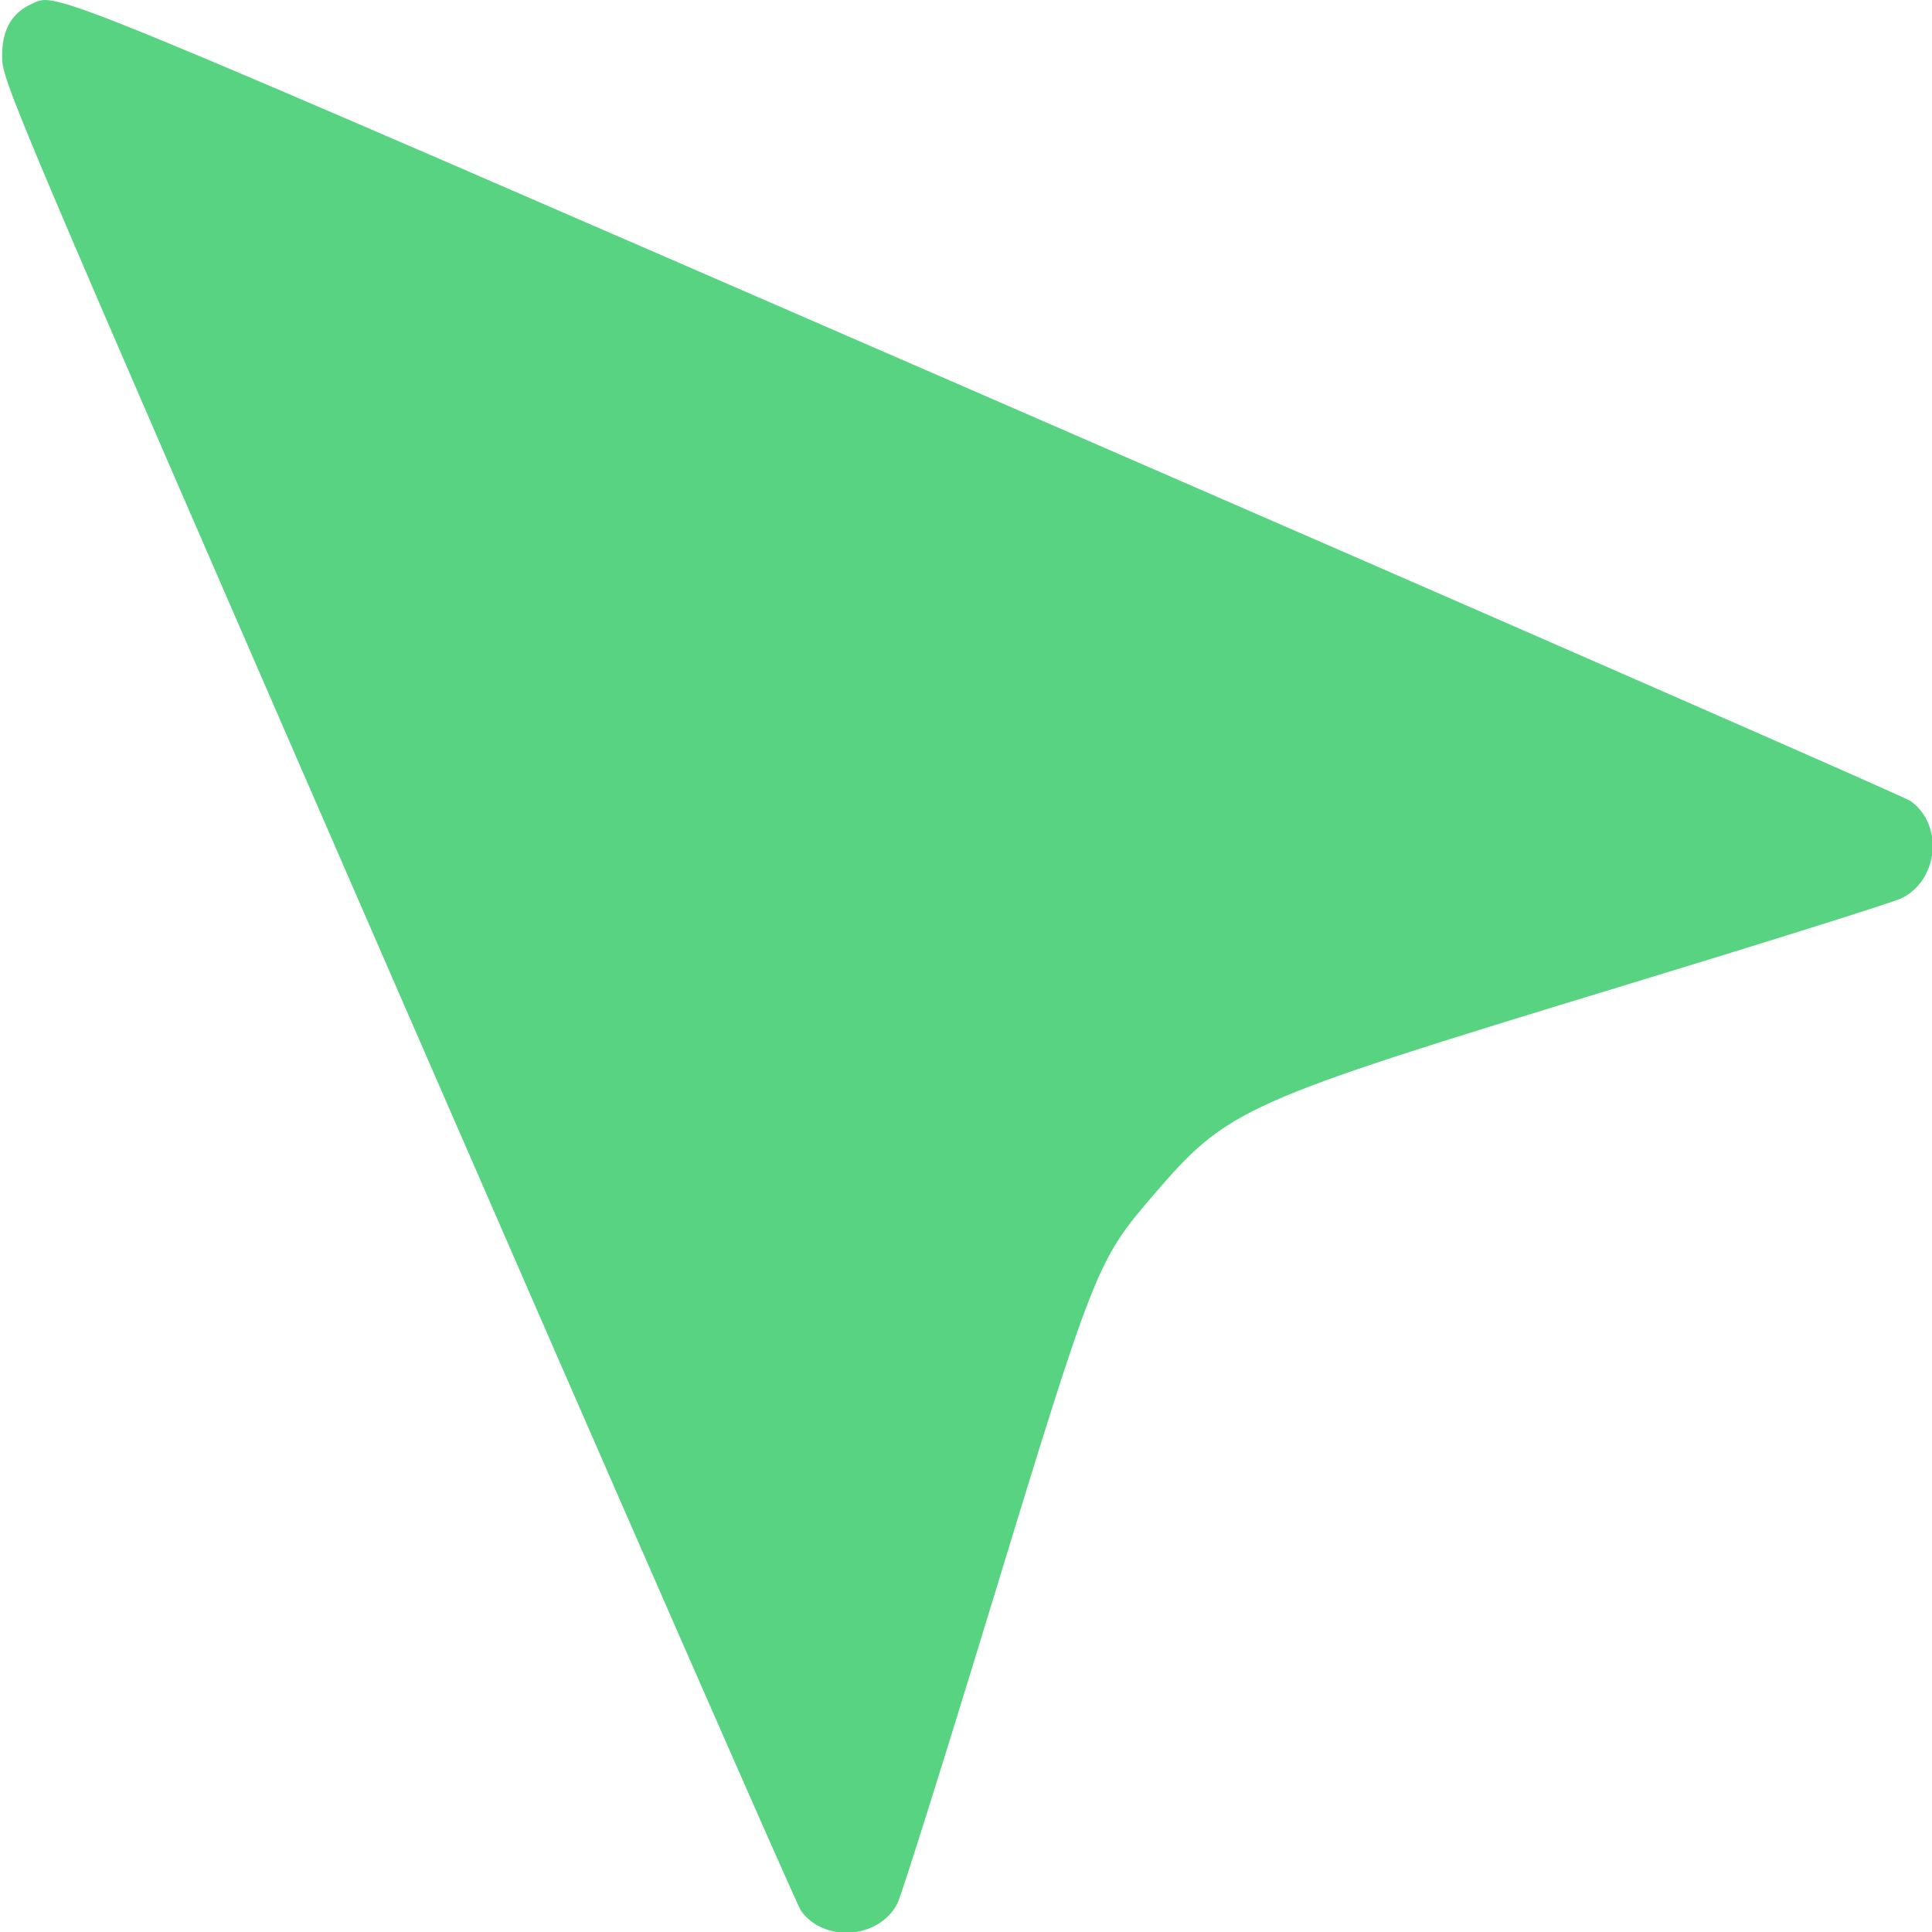 <svg width="21" height="21" viewBox="0 0 21 21" fill="none" xmlns="http://www.w3.org/2000/svg">
<g clip-path="url(#clip0_288_43)">
<path fill-rule="evenodd" clip-rule="evenodd" d="M0.35 0.04C0.127 0.139 0.022 0.322 0.023 0.61C0.025 0.883 0.051 0.945 4.325 10.769C6.69 16.206 8.661 20.705 8.705 20.767C8.956 21.122 9.561 21.076 9.756 20.686C9.798 20.601 10.245 19.184 10.747 17.537C11.899 13.762 11.921 13.707 12.537 12.99C13.35 12.044 13.496 11.979 17.597 10.729C19.188 10.245 20.567 9.811 20.663 9.766C21.072 9.572 21.131 8.965 20.766 8.706C20.704 8.662 16.205 6.692 10.768 4.329C0.36 -0.196 0.631 -0.085 0.35 0.04Z" fill="#58D382"/>
</g>
<defs>
<clipPath id="clip0_288_43">
<rect width="21" height="21" fill="white"/>
</clipPath>
</defs>
</svg>
